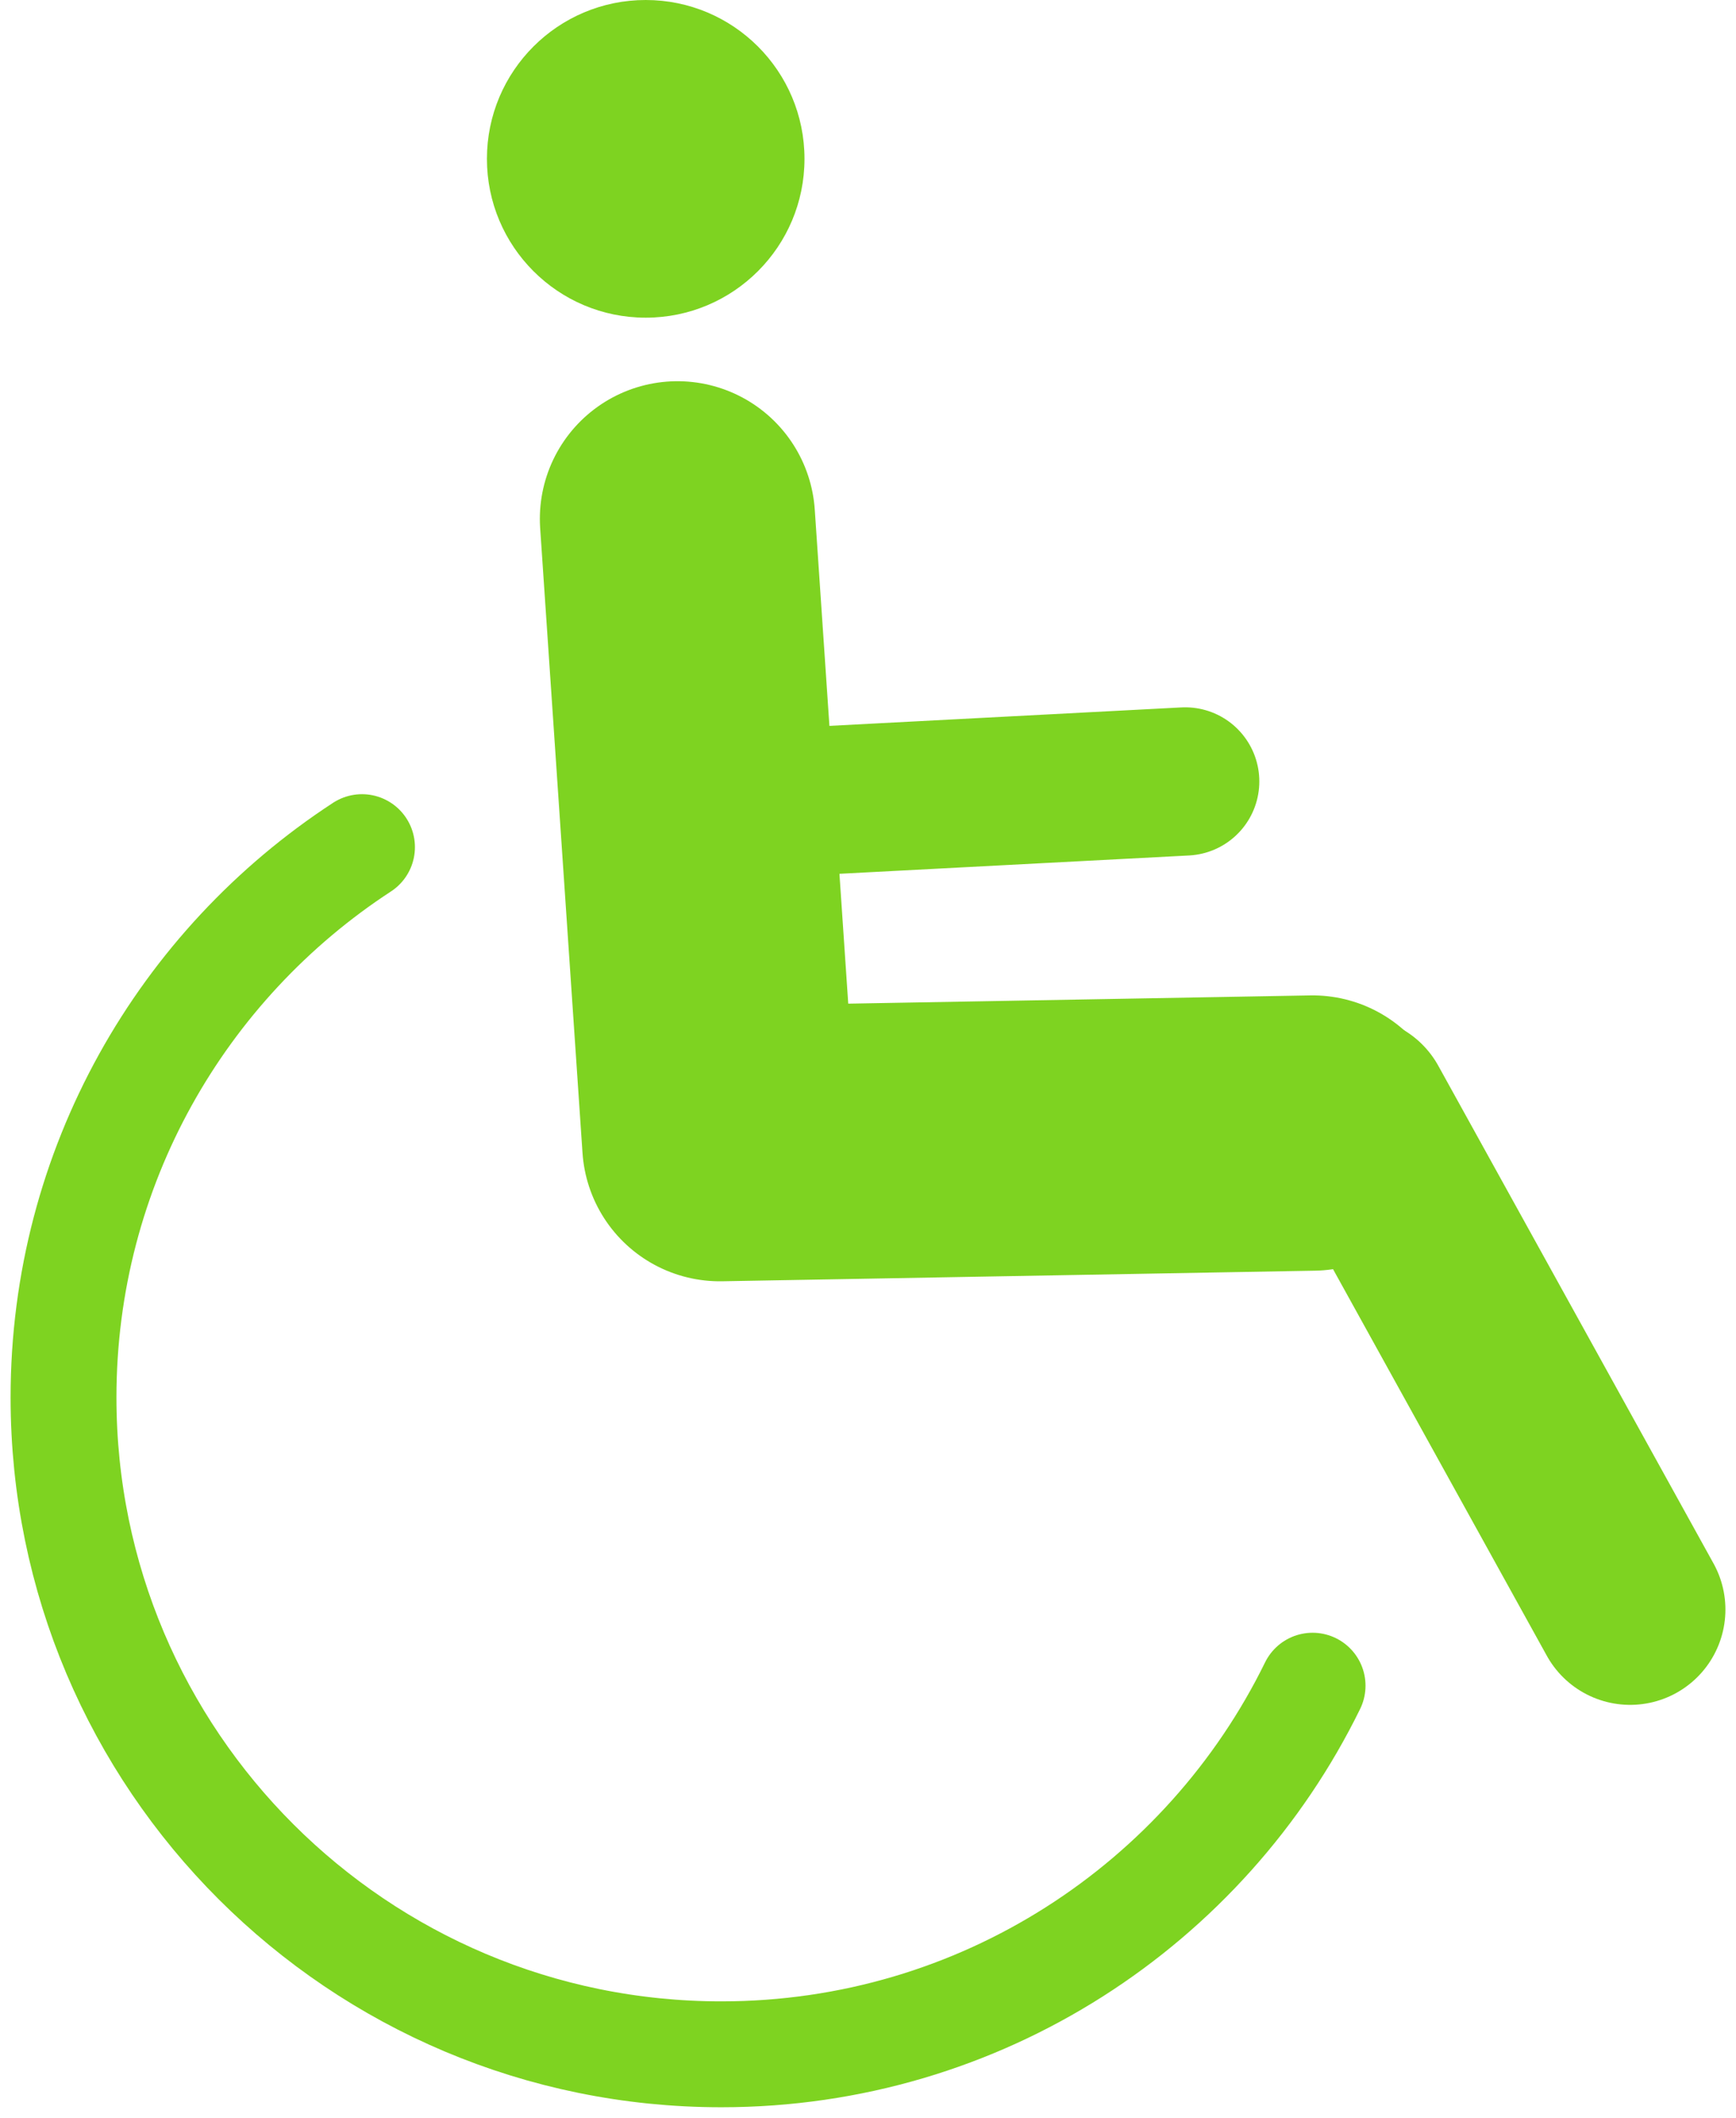 <?xml version="1.0" encoding="UTF-8"?>
<svg width="82px" height="100px" viewBox="0 0 82 100" version="1.1" xmlns="http://www.w3.org/2000/svg" xmlns:xlink="http://www.w3.org/1999/xlink">
    <!-- Generator: Sketch 41.2 (35397) - http://www.bohemiancoding.com/sketch -->
    <title>wheel-chair</title>
    <desc>Created with Sketch.</desc>
    <defs></defs>
    <g id="Page-1" stroke="none" stroke-width="1" fill="none" fill-rule="evenodd">
        <g id="Home" transform="translate(-1130, -881)">
            <g id="features" transform="translate(0, 831)">
                <g id="wheel-chair" transform="translate(1133, 50)">
                    <polyline id="Path-2" stroke="#7ED321" stroke-width="13" stroke-linecap="round" stroke-linejoin="round" points="29 24.5 31 54 59 53.5"></polyline>
                    <path d="M61,52.5 L74,76" id="Path-2" stroke="#7ED321" stroke-width="9" stroke-linecap="round" stroke-linejoin="round"></path>
                    <path d="M44.901,97 C53.39,91.463 59,81.894 59,71.016 C59,53.886 45.089,40 27.928,40 C15.659,40 5.051,47.098 0,57.405" id="Oval-4" stroke="#7ED321" stroke-width="5" stroke-linecap="round" stroke-linejoin="round" transform="translate(29.5, 68.5) rotate(-180) translate(-29.5, -68.5) "></path>
                    <path d="M30.016,38.102 L52.984,36.898" id="Path-3" stroke="#7ED321" stroke-width="7" stroke-linecap="round"></path>
                    <circle id="Oval-3" fill="#7ED321" cx="27.5" cy="7.5" r="7.5"></circle>
                </g>
            </g>
        </g>
    </g>
</svg>